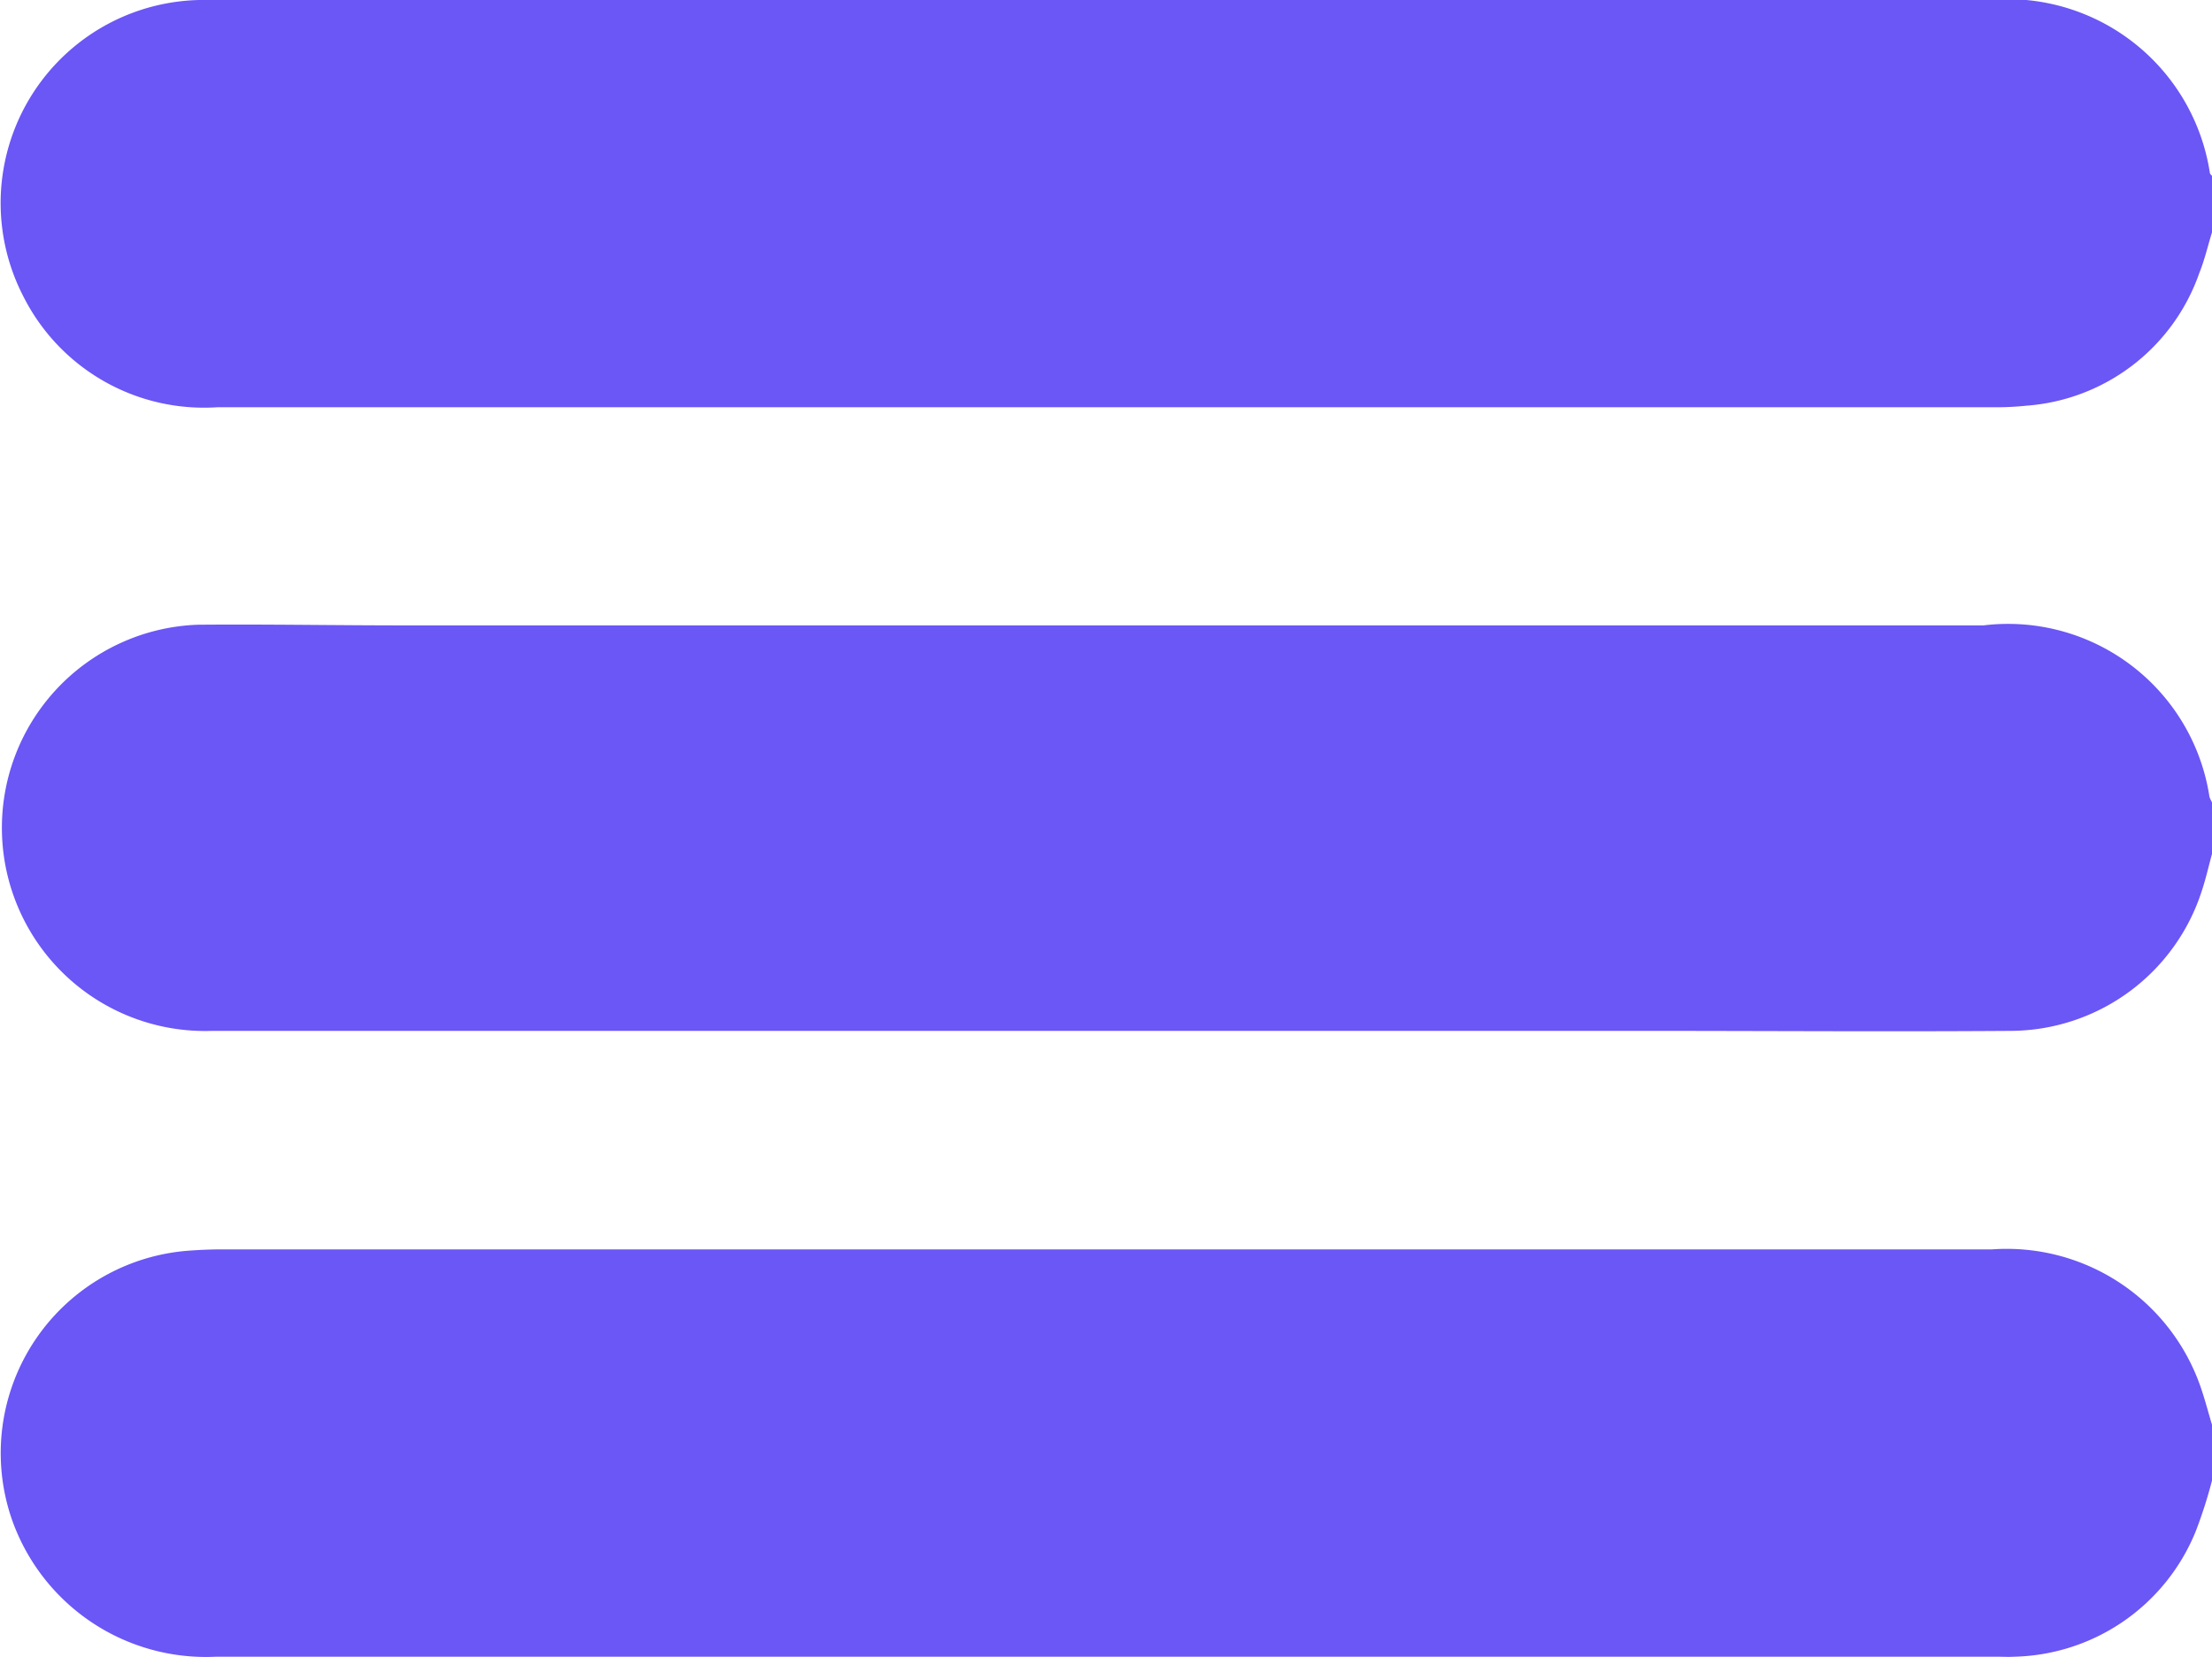 <svg xmlns="http://www.w3.org/2000/svg" xmlns:xlink="http://www.w3.org/1999/xlink" width="30" height="22.474" viewBox="0 0 30 22.474">
  <defs>
    <clipPath id="clip-path">
      <rect id="Rectangle_2308" data-name="Rectangle 2308" width="30" height="22.474" fill="#6b56f6"/>
    </clipPath>
  </defs>
  <g id="Group_7271" data-name="Group 7271" transform="translate(0 0)">
    <g id="Group_7270" data-name="Group 7270" transform="translate(0 0)" clip-path="url(#clip-path)">
      <path id="Path_40408" data-name="Path 40408" d="M30,3.152c-.057.184-.1.373-.172.551a2.693,2.693,0,0,1-2.346,1.8,3.868,3.868,0,0,1-.439.021q-12.047,0-24.095,0A2.743,2.743,0,0,1,.312,4.011,2.755,2.755,0,0,1,2.7,0c.117-.006.234,0,.351,0h23.92a2.778,2.778,0,0,1,3,2.344c0,.017.022.031.033.047Z" transform="translate(0 0)" fill="#6b56f6"/>
      <path id="Path_40409" data-name="Path 40409" d="M30,19.517a6.368,6.368,0,0,1-.221.689,2.725,2.725,0,0,1-2.461,1.7c-.078.005-.155,0-.234,0q-12.076,0-24.154,0A2.789,2.789,0,0,1,.154,20.023,2.753,2.753,0,0,1,2.54,16.4c.155-.012.311-.019.468-.019H27.015a2.783,2.783,0,0,1,2.835,1.879c.056.164.1.332.15.5Z" transform="translate(0 0.566)" fill="#6b56f6"/>
      <path id="Path_40410" data-name="Path 40410" d="M30,11.3c-.046.168-.084.338-.138.5a2.734,2.734,0,0,1-2.582,1.9c-1.66.012-3.32,0-4.979,0q-9.71,0-19.419,0a2.756,2.756,0,1,1-.2-5.509C3.615,8.183,4.552,8.2,5.489,8.2H26.9a2.763,2.763,0,0,1,3.066,2.328A.646.646,0,0,0,30,10.6Z" transform="translate(0 0.283)" fill="#6b56f6"/>
    </g>
  </g>
</svg>